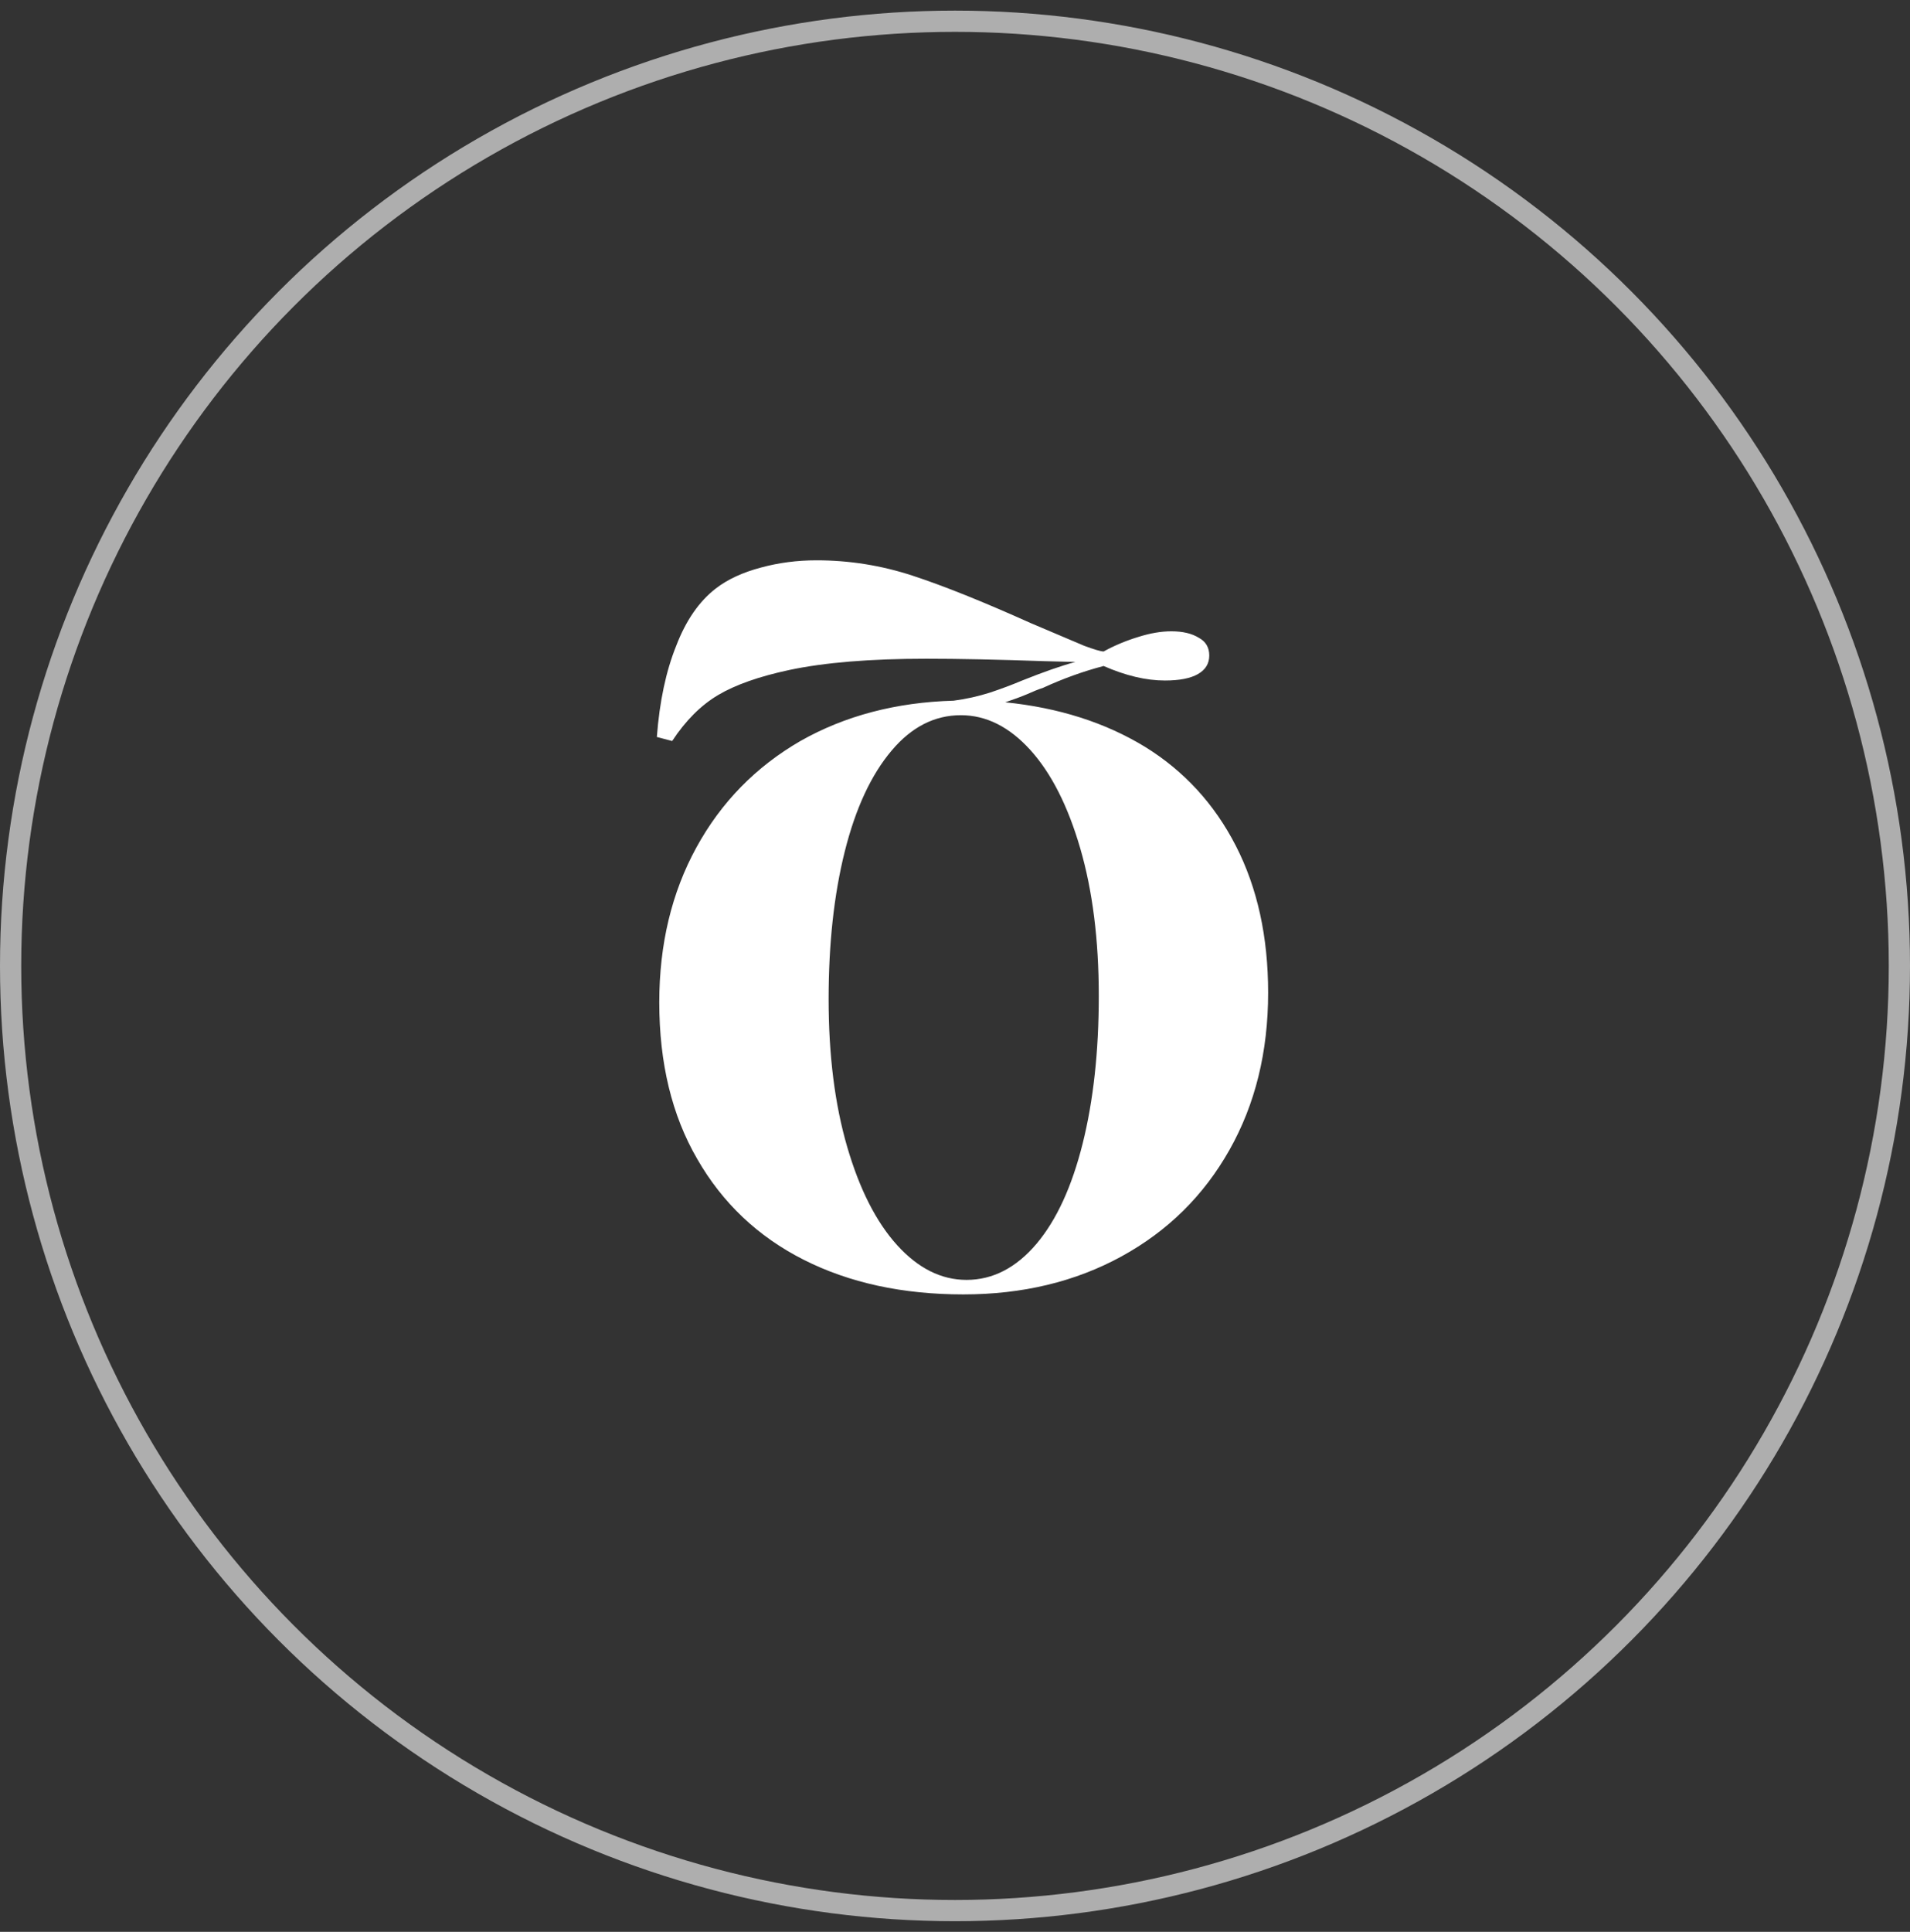 <svg width="90" height="91" viewBox="0 0 90 91" fill="none" xmlns="http://www.w3.org/2000/svg">
<rect x="0" y="0" width="90" height="91" fill="#333333" stroke="none"/>
<circle cx="45" cy="45.5" r="44.5" stroke="#AEAEAE"/>
<path d="M30.951 34.716C31.078 33.044 31.382 31.613 31.863 30.422C32.319 29.231 32.94 28.332 33.725 27.724C34.282 27.293 34.992 26.964 35.853 26.736C36.689 26.508 37.563 26.394 38.475 26.394C40.02 26.394 41.528 26.635 42.997 27.116C44.466 27.597 46.328 28.345 48.583 29.358L51.091 30.422C51.572 30.599 51.876 30.688 52.003 30.688C52.51 30.409 53.054 30.181 53.637 30.004C54.194 29.827 54.714 29.738 55.195 29.738C55.727 29.738 56.158 29.839 56.487 30.042C56.816 30.219 56.981 30.498 56.981 30.878C56.981 31.258 56.804 31.549 56.449 31.752C56.094 31.955 55.575 32.056 54.891 32.056C54.004 32.056 53.042 31.828 52.003 31.372C51.04 31.625 50.09 31.967 49.153 32.398C48.925 32.474 48.672 32.575 48.393 32.702C48.089 32.829 47.747 32.955 47.367 33.082C49.875 33.335 52.066 34.032 53.941 35.172C55.79 36.312 57.222 37.87 58.235 39.846C59.248 41.822 59.755 44.127 59.755 46.762C59.755 49.549 59.147 52.019 57.931 54.172C56.715 56.325 55.018 57.997 52.839 59.188C50.66 60.379 48.178 60.974 45.391 60.974C42.528 60.974 40.02 60.429 37.867 59.34C35.714 58.251 34.042 56.667 32.851 54.59C31.66 52.538 31.065 50.081 31.065 47.218C31.065 44.482 31.648 42.05 32.813 39.922C33.978 37.794 35.612 36.122 37.715 34.906C39.818 33.715 42.224 33.082 44.935 33.006C45.518 32.93 46.088 32.803 46.645 32.626C47.177 32.449 47.684 32.259 48.165 32.056C49.178 31.651 50.014 31.359 50.673 31.182L49.191 31.144C47.012 31.068 45.163 31.03 43.643 31.03C41.008 31.03 38.855 31.207 37.183 31.562C35.764 31.866 34.65 32.259 33.839 32.74C33.028 33.221 32.306 33.943 31.673 34.906L30.951 34.716ZM51.775 46.914C51.775 44.279 51.484 41.961 50.901 39.96C50.318 37.959 49.533 36.413 48.545 35.324C47.557 34.235 46.468 33.69 45.277 33.69C44.036 33.69 42.946 34.247 42.009 35.362C41.046 36.502 40.312 38.085 39.805 40.112C39.298 42.139 39.045 44.457 39.045 47.066C39.045 49.701 39.336 52.019 39.919 54.02C40.502 56.021 41.287 57.567 42.275 58.656C43.263 59.745 44.352 60.29 45.543 60.29C46.784 60.29 47.886 59.72 48.849 58.58C49.786 57.465 50.508 55.895 51.015 53.868C51.522 51.841 51.775 49.523 51.775 46.914Z" fill="white"/>
</svg>

